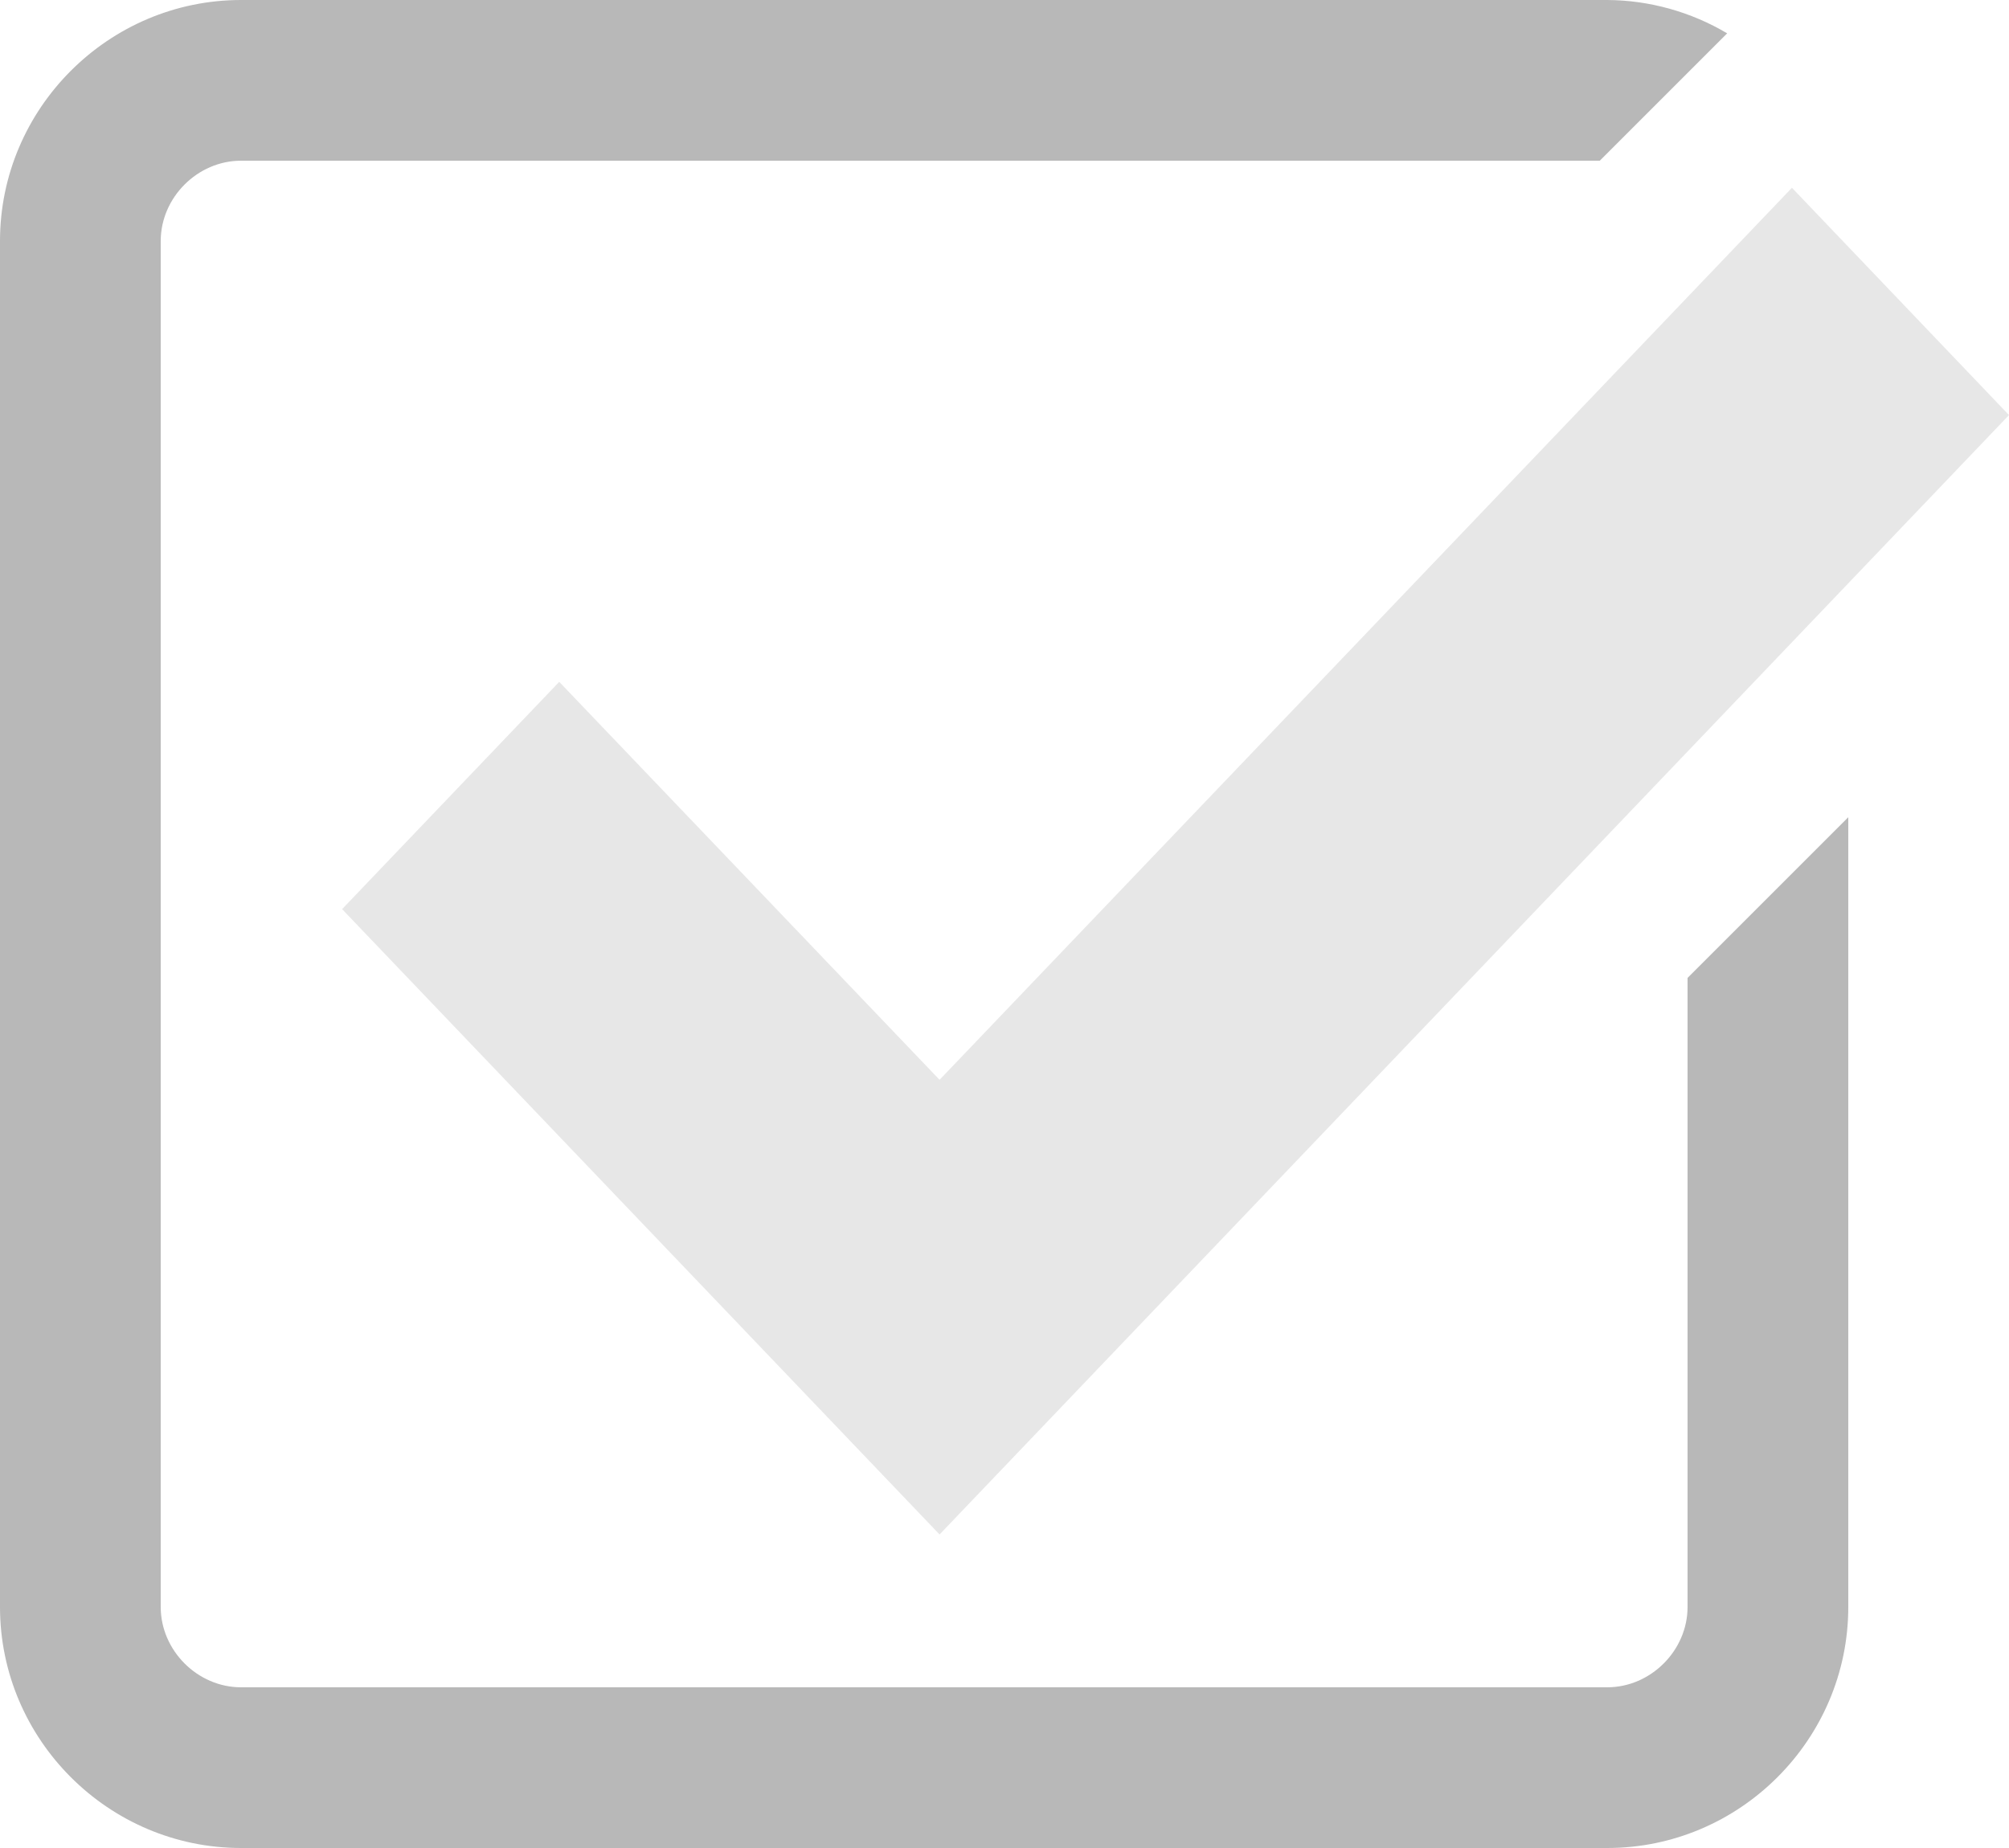 <svg width="25" height="23" viewBox="0 0 25 23" fill="none" xmlns="http://www.w3.org/2000/svg">
<g opacity="0.4">
<path d="M6.959 8.486L4.257 11.315L11.692 19.098L25 5.166L22.299 2.337L11.692 13.439L6.959 8.486Z" fill="#C4C4C4"/>
<path d="M21 20C21 20.542 20.542 21 20 21H3C2.458 21 2 20.542 2 20V3C2 2.458 2.458 2 3 2H19.908L21.493 0.415C21.041 0.147 20.526 0.003 20 0H3C1.35 0 0 1.35 0 3V20C0 21.65 1.35 23 3 23H20C21.65 23 23 21.65 23 20V10.171L21 12.171V20Z" fill="#4D4D4D"/>
</g>
</svg>
